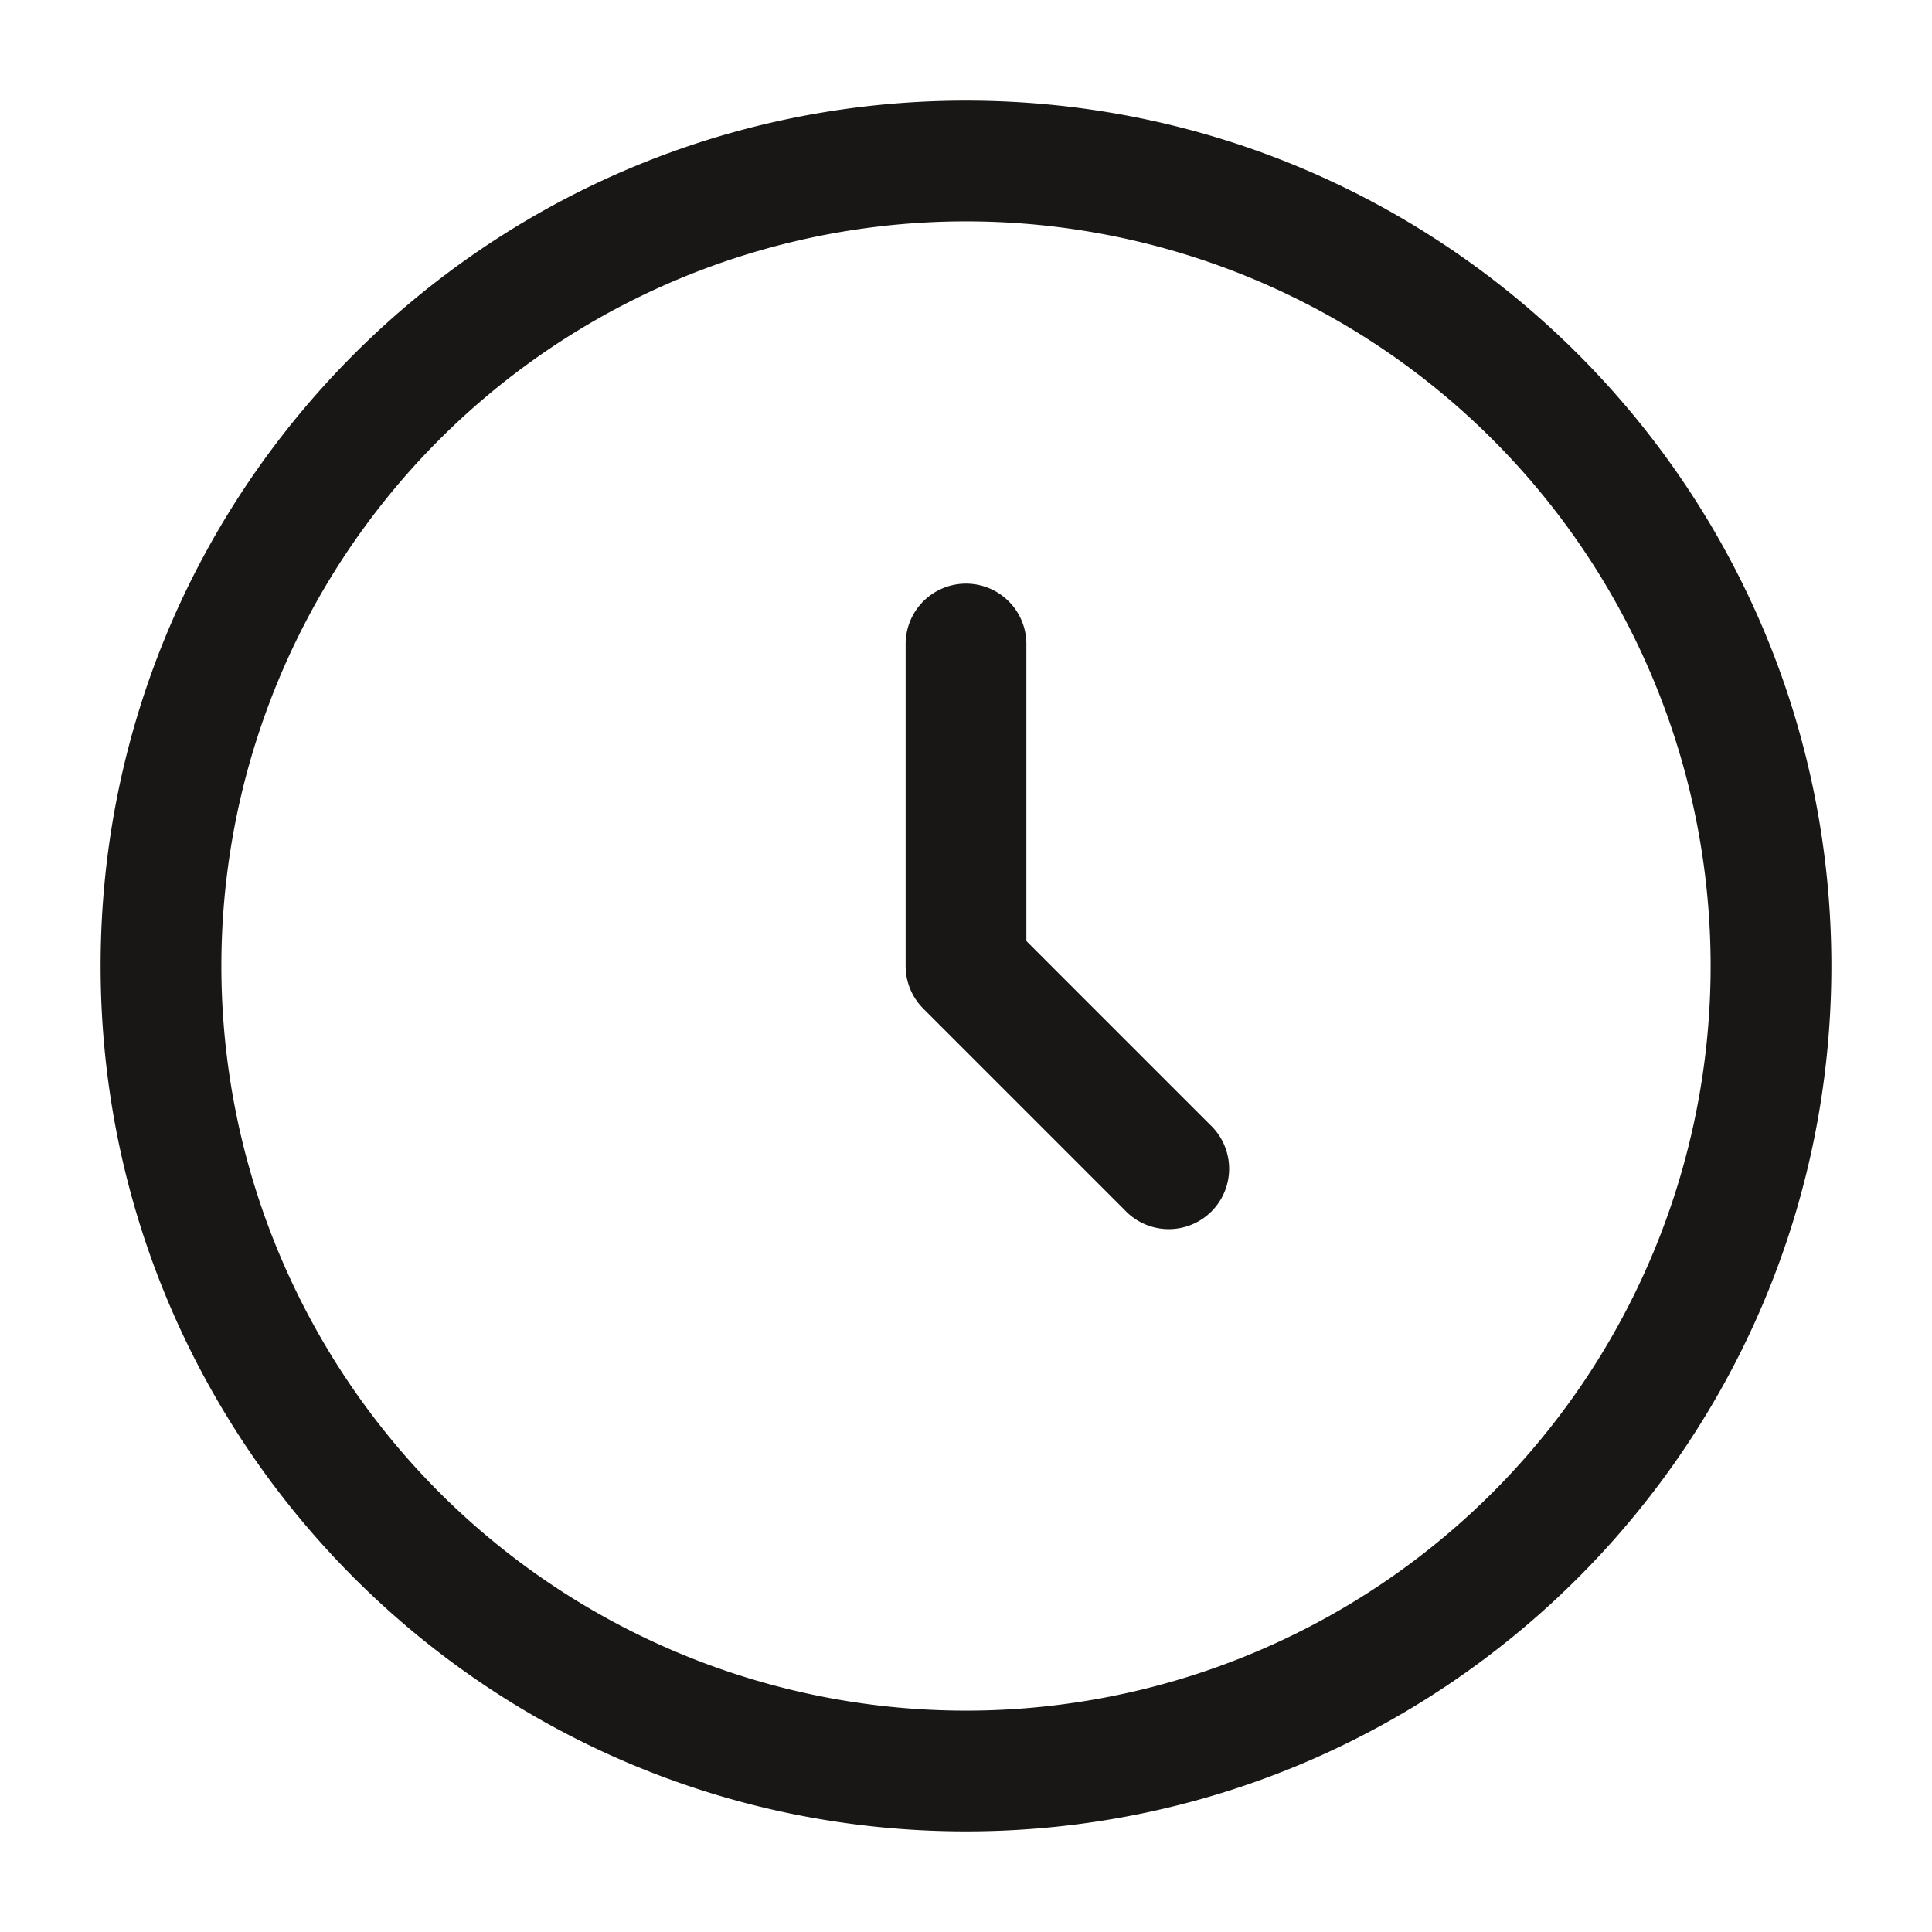 <svg width="24" height="24" fill="none" xmlns="http://www.w3.org/2000/svg"><path fill-rule="evenodd" clip-rule="evenodd" d="M12 2.75a9.25 9.25 0 100 18.5 9.25 9.25 0 000-18.5zM1.25 12C1.25 6.063 6.063 1.25 12 1.25S22.75 6.063 22.75 12 17.937 22.75 12 22.75 1.25 17.937 1.25 12zM12 7.25a.75.75 0 01.75.75v3.69l2.28 2.28a.75.75 0 11-1.06 1.06l-2.5-2.5a.75.75 0 01-.22-.53V8a.75.75 0 01.75-.75z" fill="#191715"/></svg>